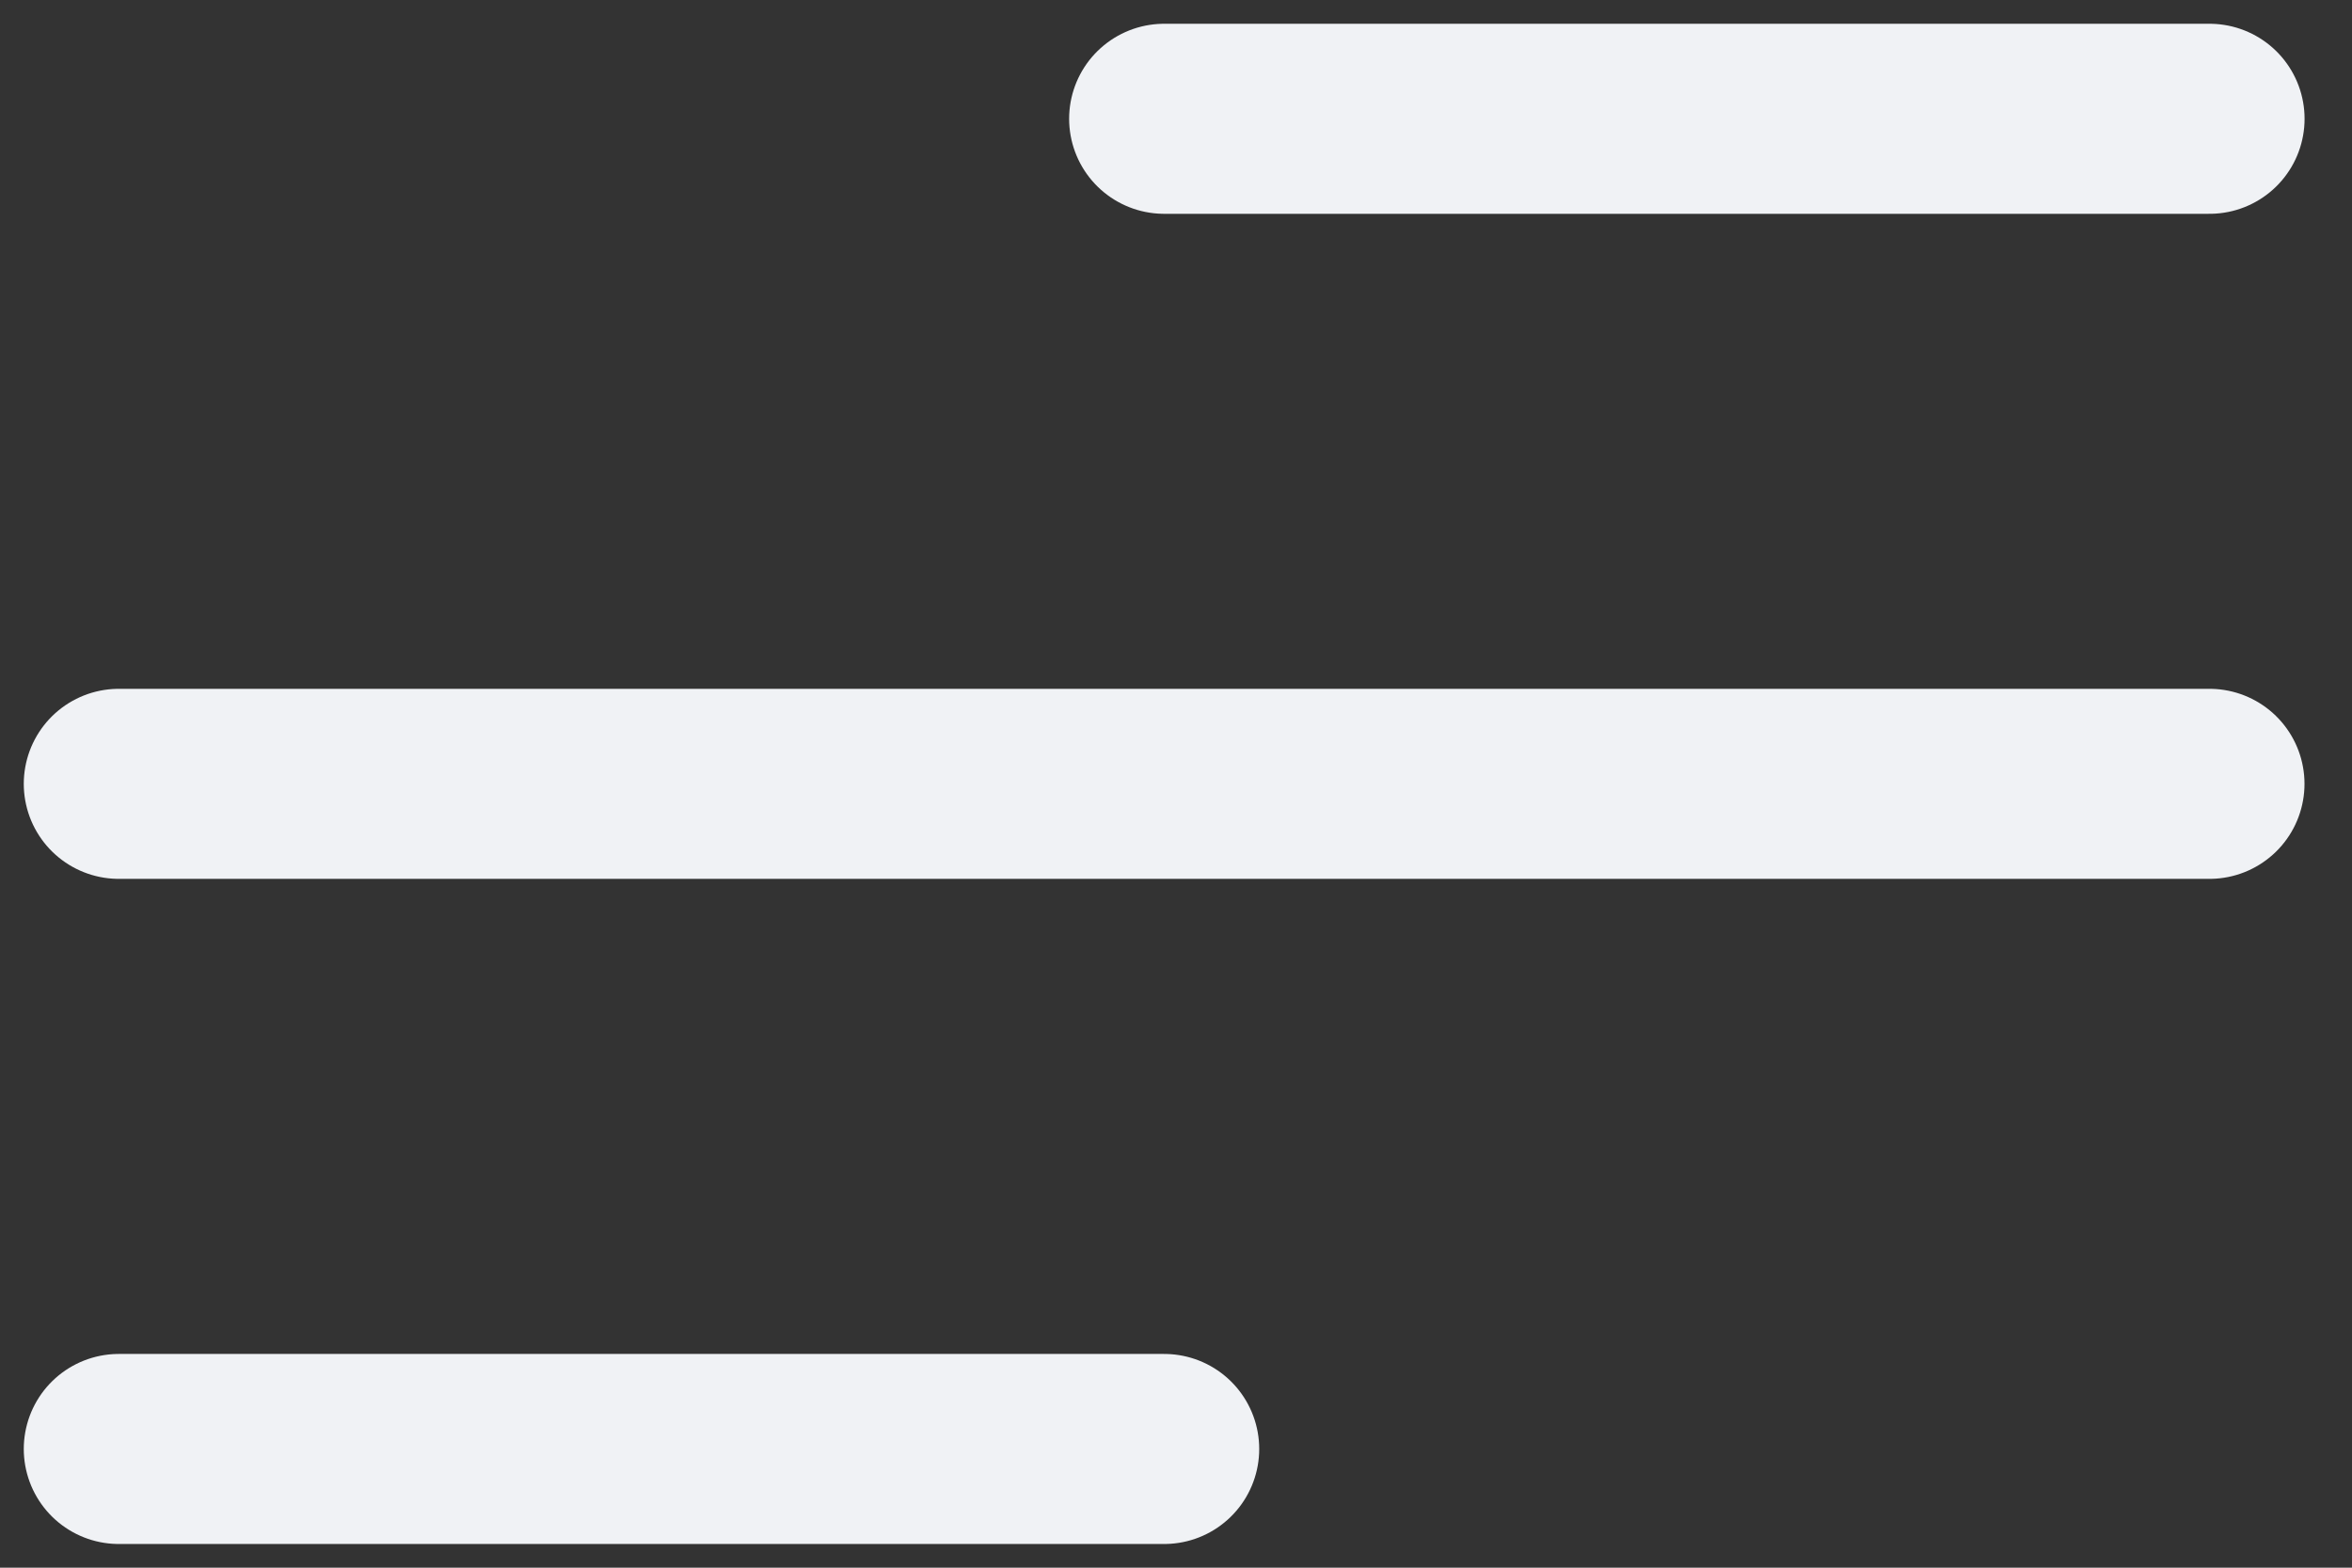 <svg width="33" height="22" viewBox="0 0 33 22" fill="none" xmlns="http://www.w3.org/2000/svg">
<rect x="0" y="0" width="33" height="22" fill="#333333" stroke="none"/>
<g id="Group">
<path id="Vector" d="M1.667 11H31" stroke="#F0F2F5" stroke-width="2.667" stroke-miterlimit="10" stroke-linecap="round" stroke-linejoin="round"/>
<path id="Vector_2" d="M16.334 1.667H31.001" stroke="#F0F2F5" stroke-width="2.667" stroke-miterlimit="10" stroke-linecap="round" stroke-linejoin="round"/>
<path id="Vector_3" d="M1.667 20.334H16.334" stroke="#F0F2F5" stroke-width="2.667" stroke-miterlimit="10" stroke-linecap="round" stroke-linejoin="round"/>
</g>
</svg>
